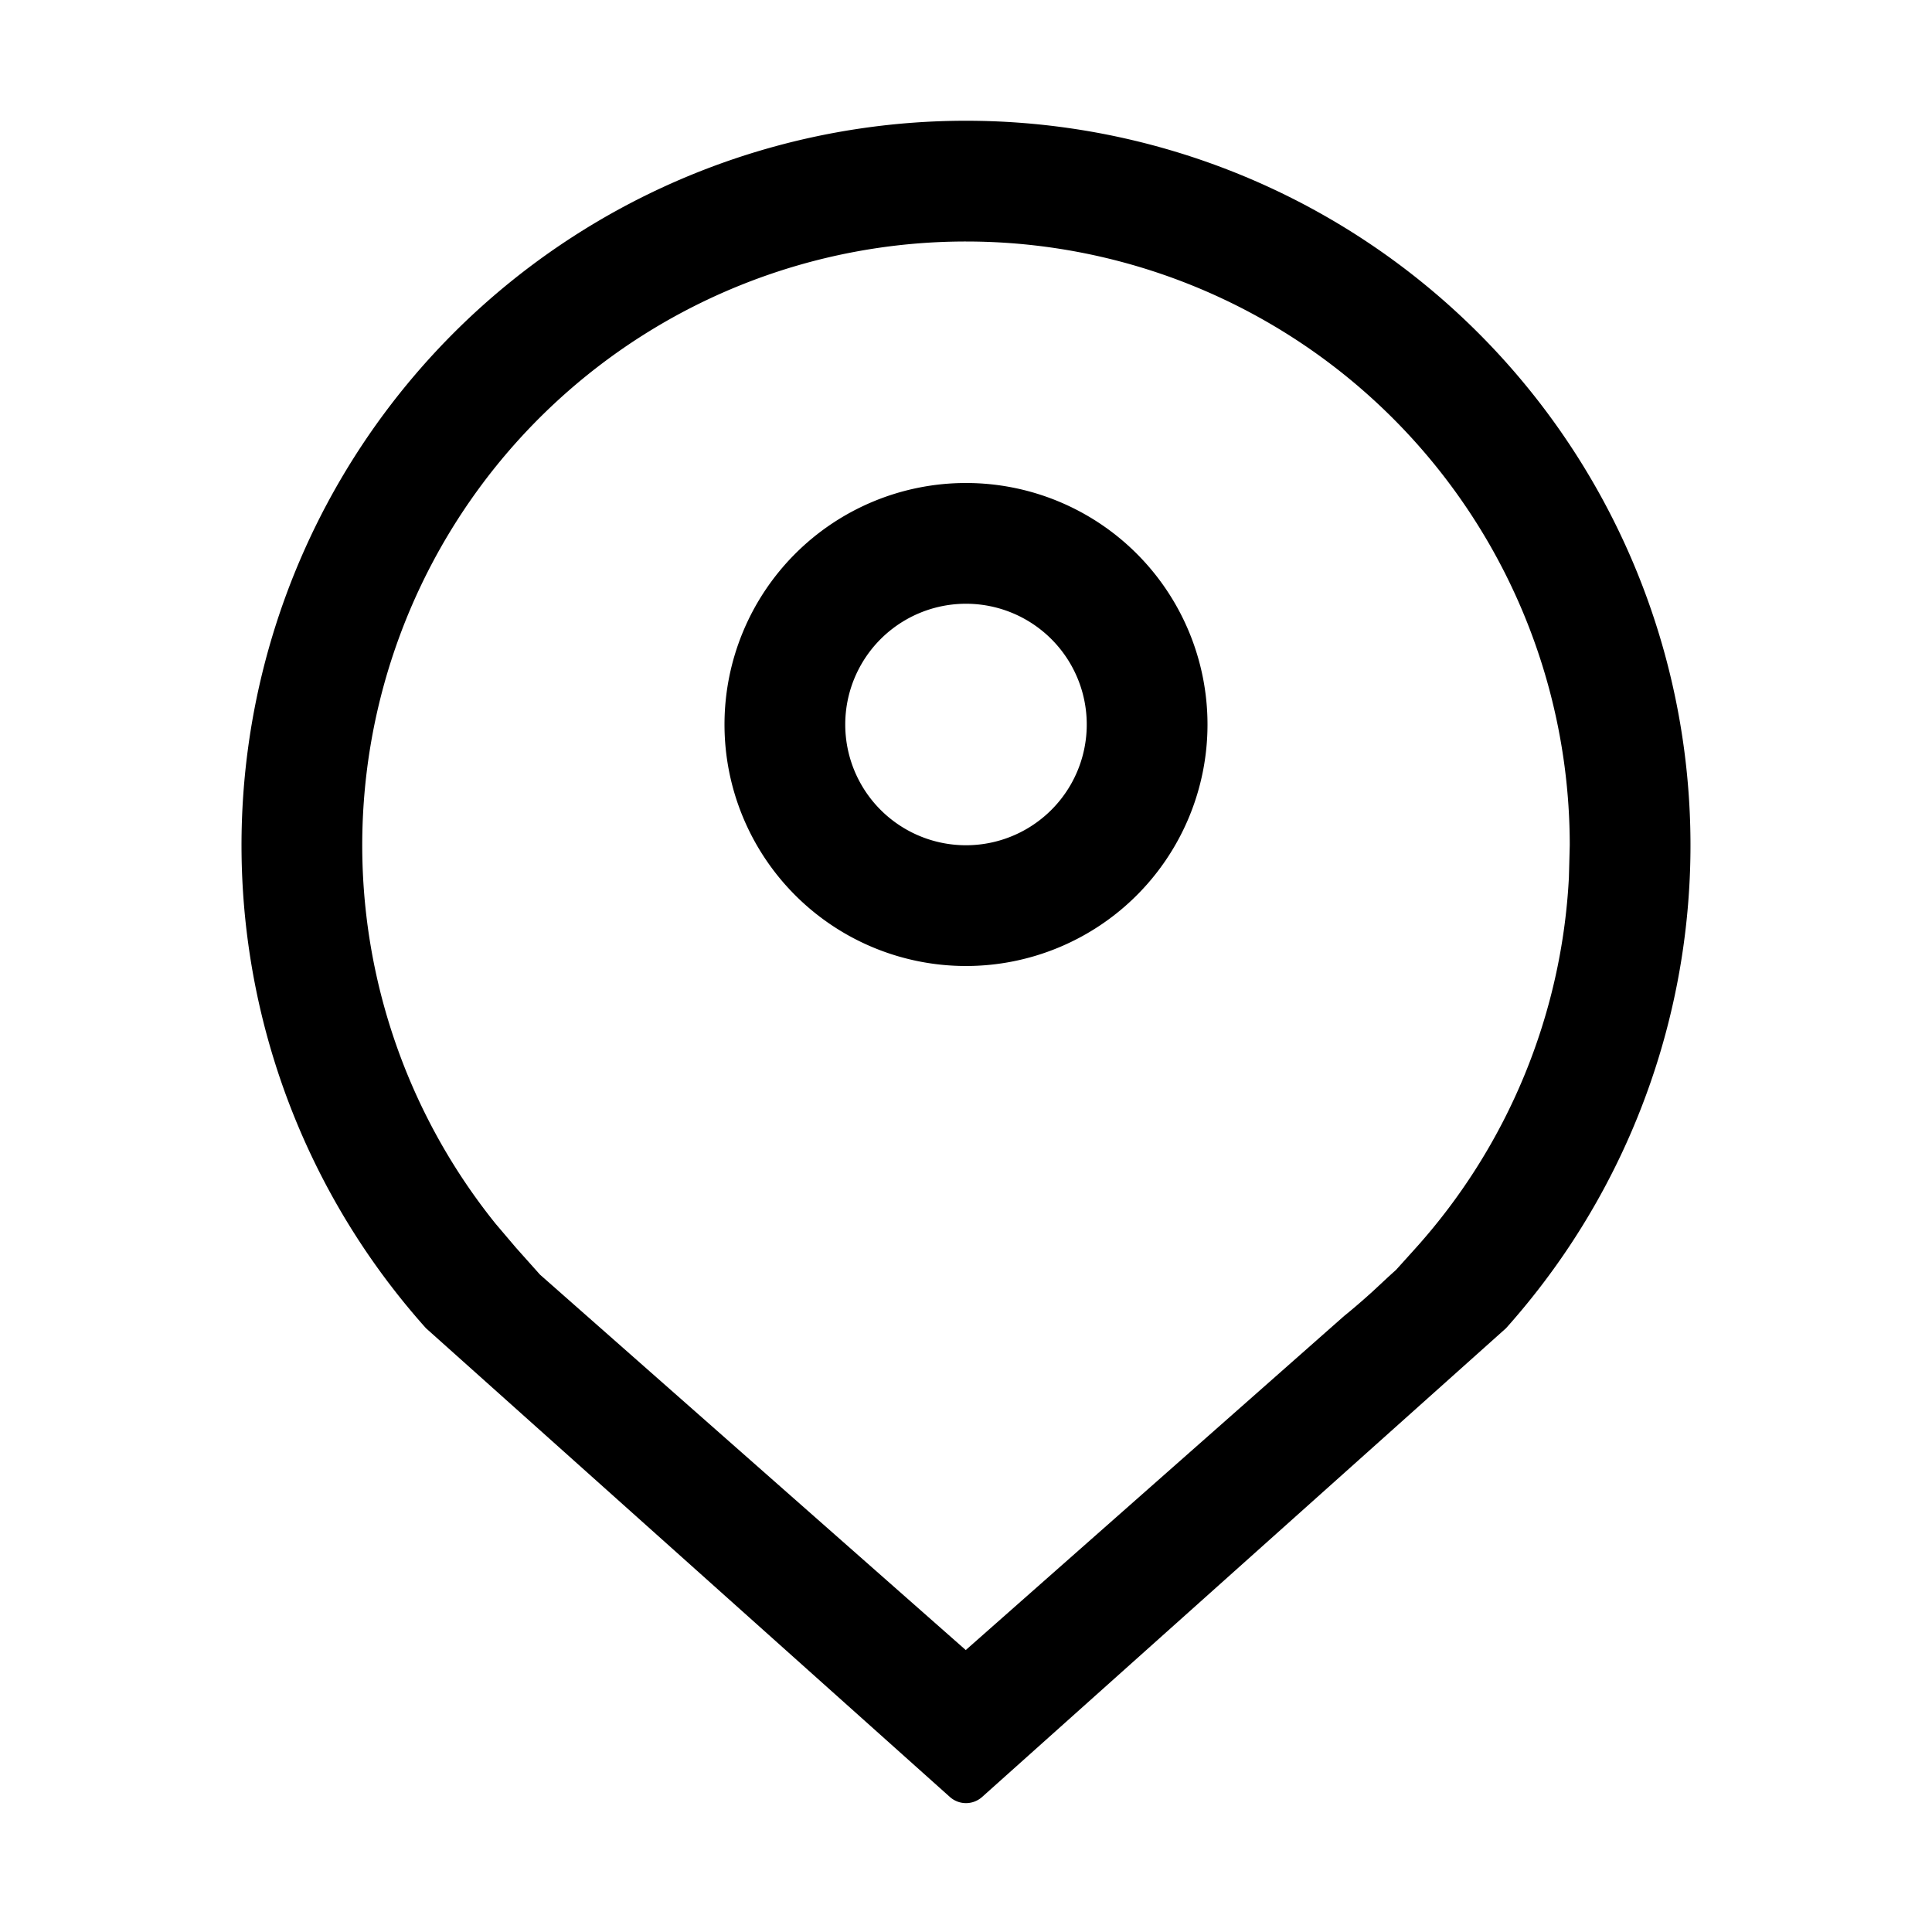 <svg viewBox="0 0 1024 1024" focusable="false"><path d="M512 64a384 384 0 0 1 286.208 640l-277.76 248.512a12.8 12.8 0 0 1-16.896 0L225.792 704A384 384 0 0 1 512 64zm0 64a320 320 0 0 0-249.344 520.576l10.816 12.736 12.736 14.272L511.872 874.56l200.576-177.088c4.992-4.032 9.792-8.192 15.104-12.992l8.384-7.808 4.032-3.648 10.56-11.712a318.336 318.336 0 0 0 81.024-196.288L832 448a320 320 0 0 0-320-320z"/><path d="M512 256a128 128 0 1 1 0 256 128 128 0 0 1 0-256zm0 64a64 64 0 1 0 0 128 64 64 0 0 0 0-128z"/></svg>